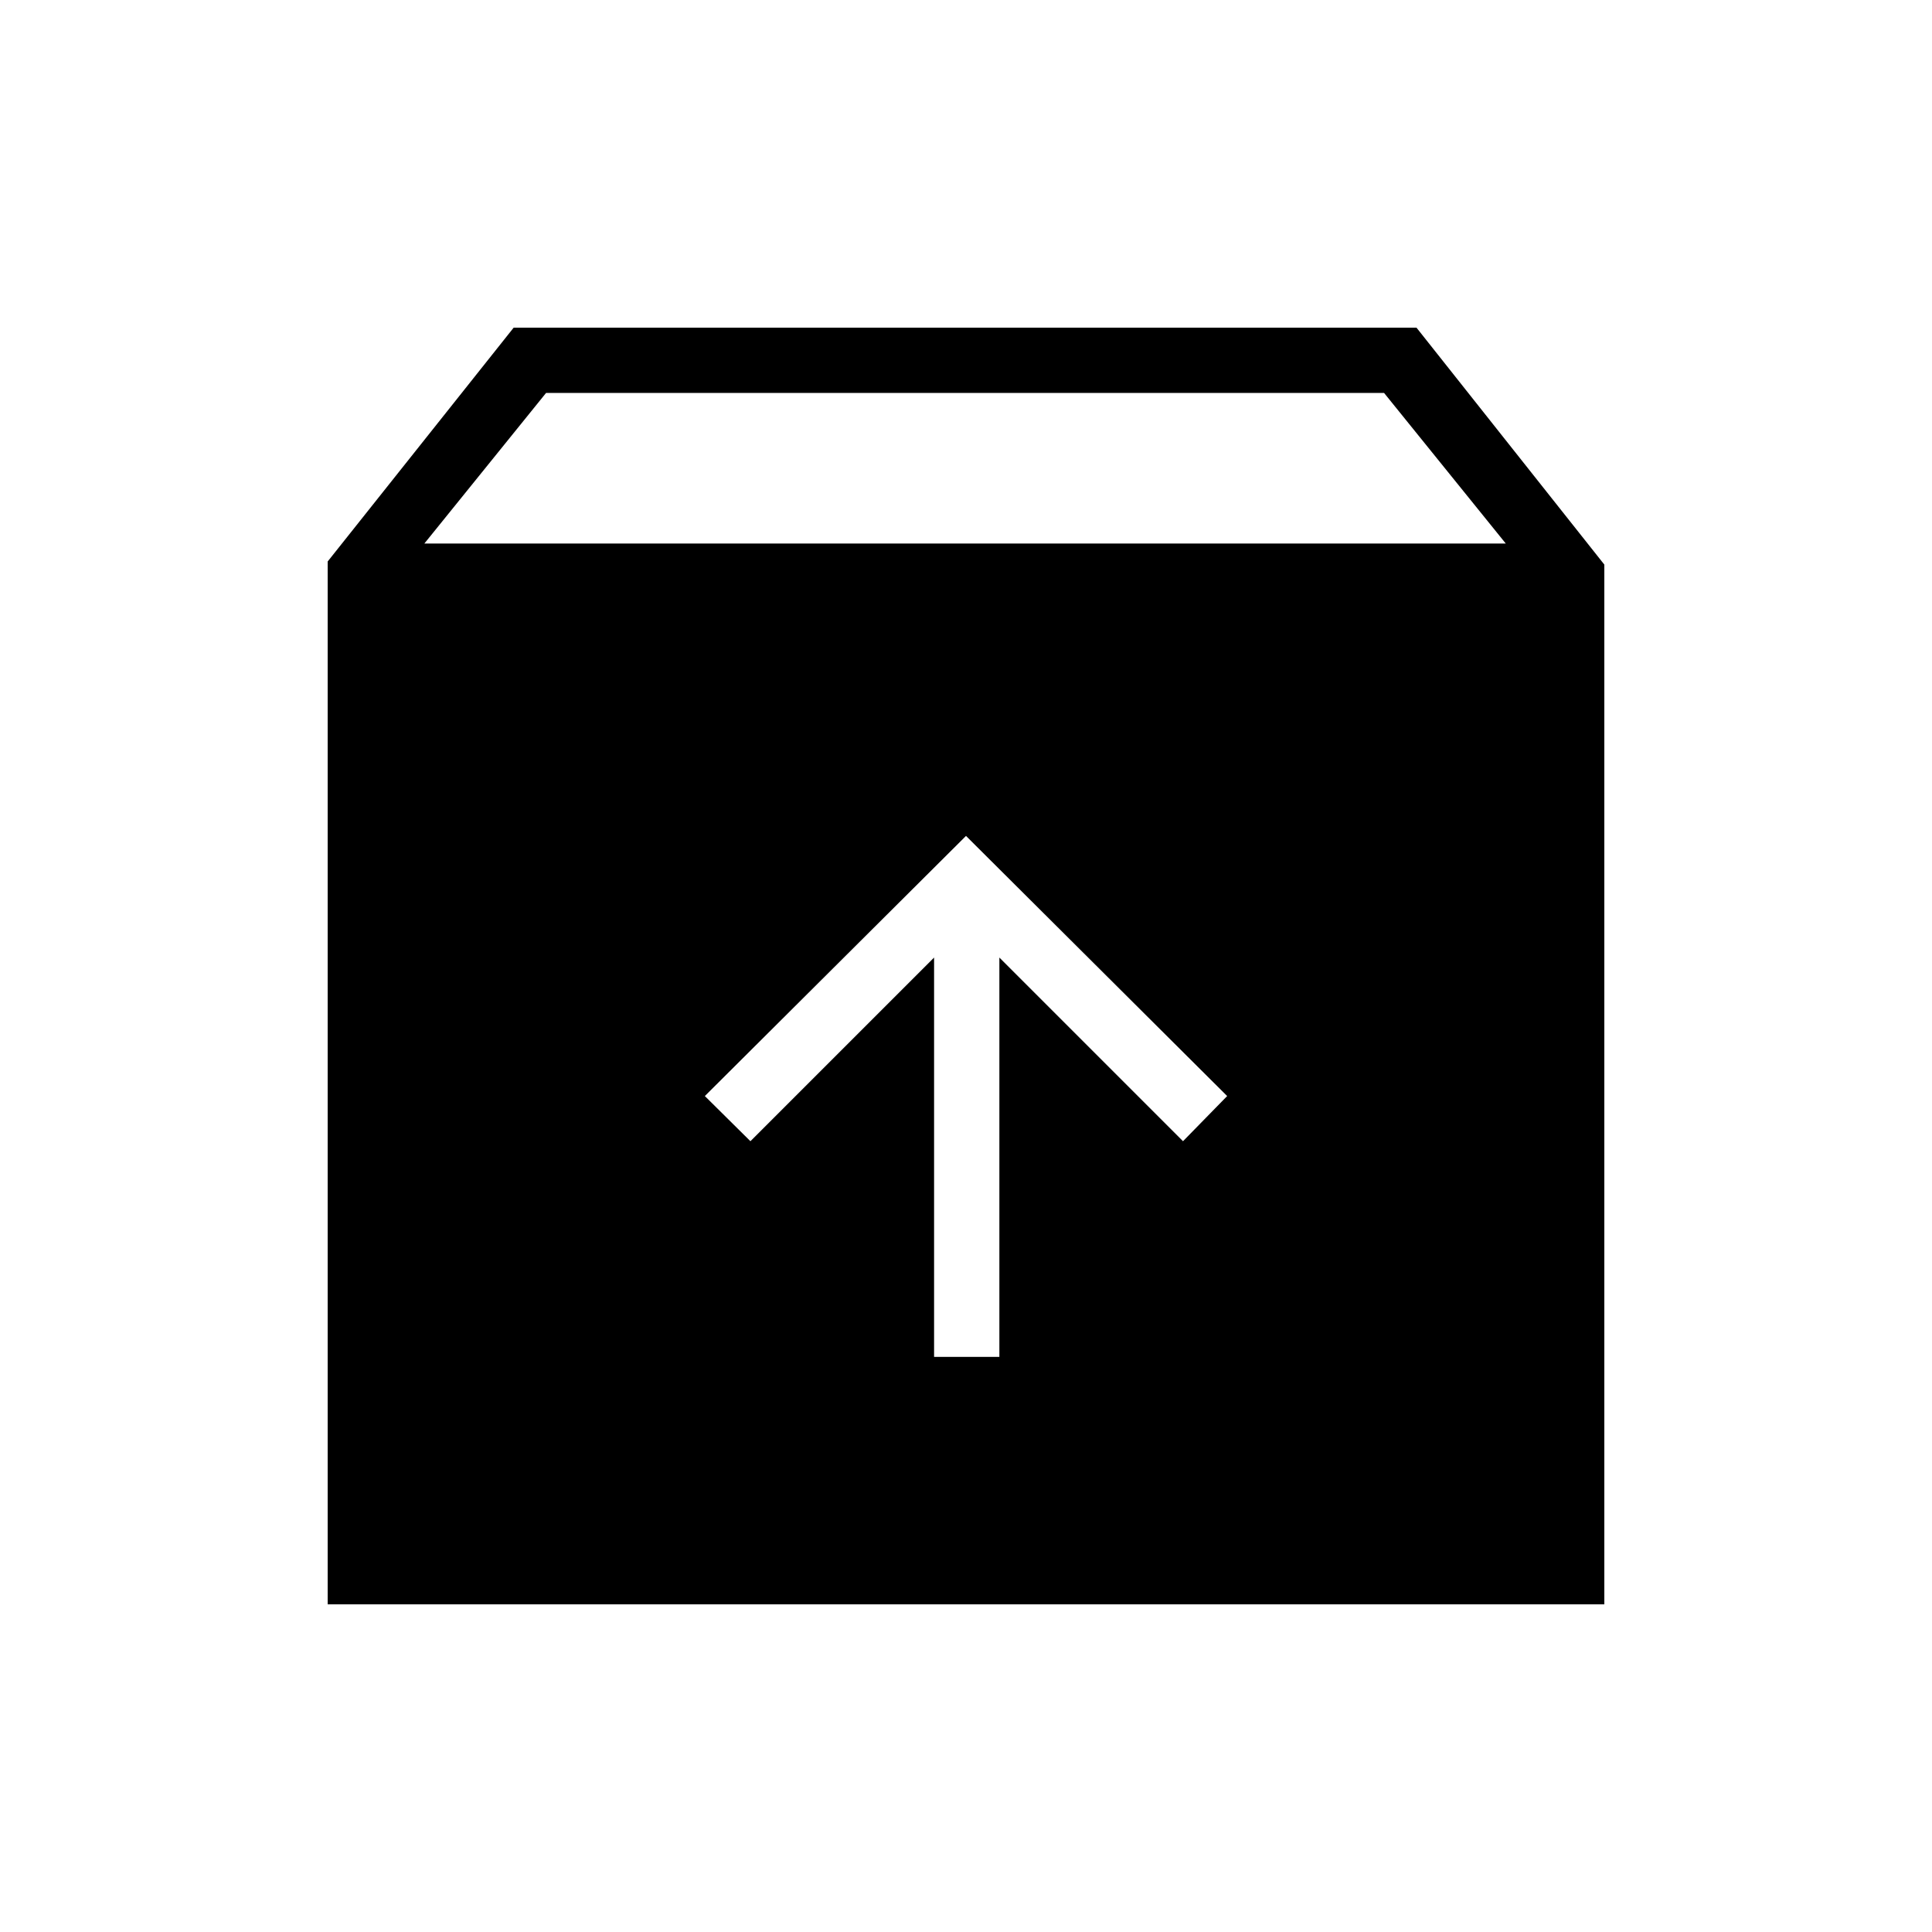 <svg xmlns="http://www.w3.org/2000/svg" height="40" viewBox="0 -960 960 960" width="40"><path d="M480-544.64 350.23-415.38l22.65 22.44 91.26-91.25v198.42h32.44v-198.42l91.25 91.25 21.94-22.44L480-544.64ZM162.82-162.82V-681l92.41-116.18h448.62l93.33 117.72v516.64H162.82Zm48.04-527.1h537.35l-60.47-74.82H271.33l-60.47 74.82Z"/></svg>